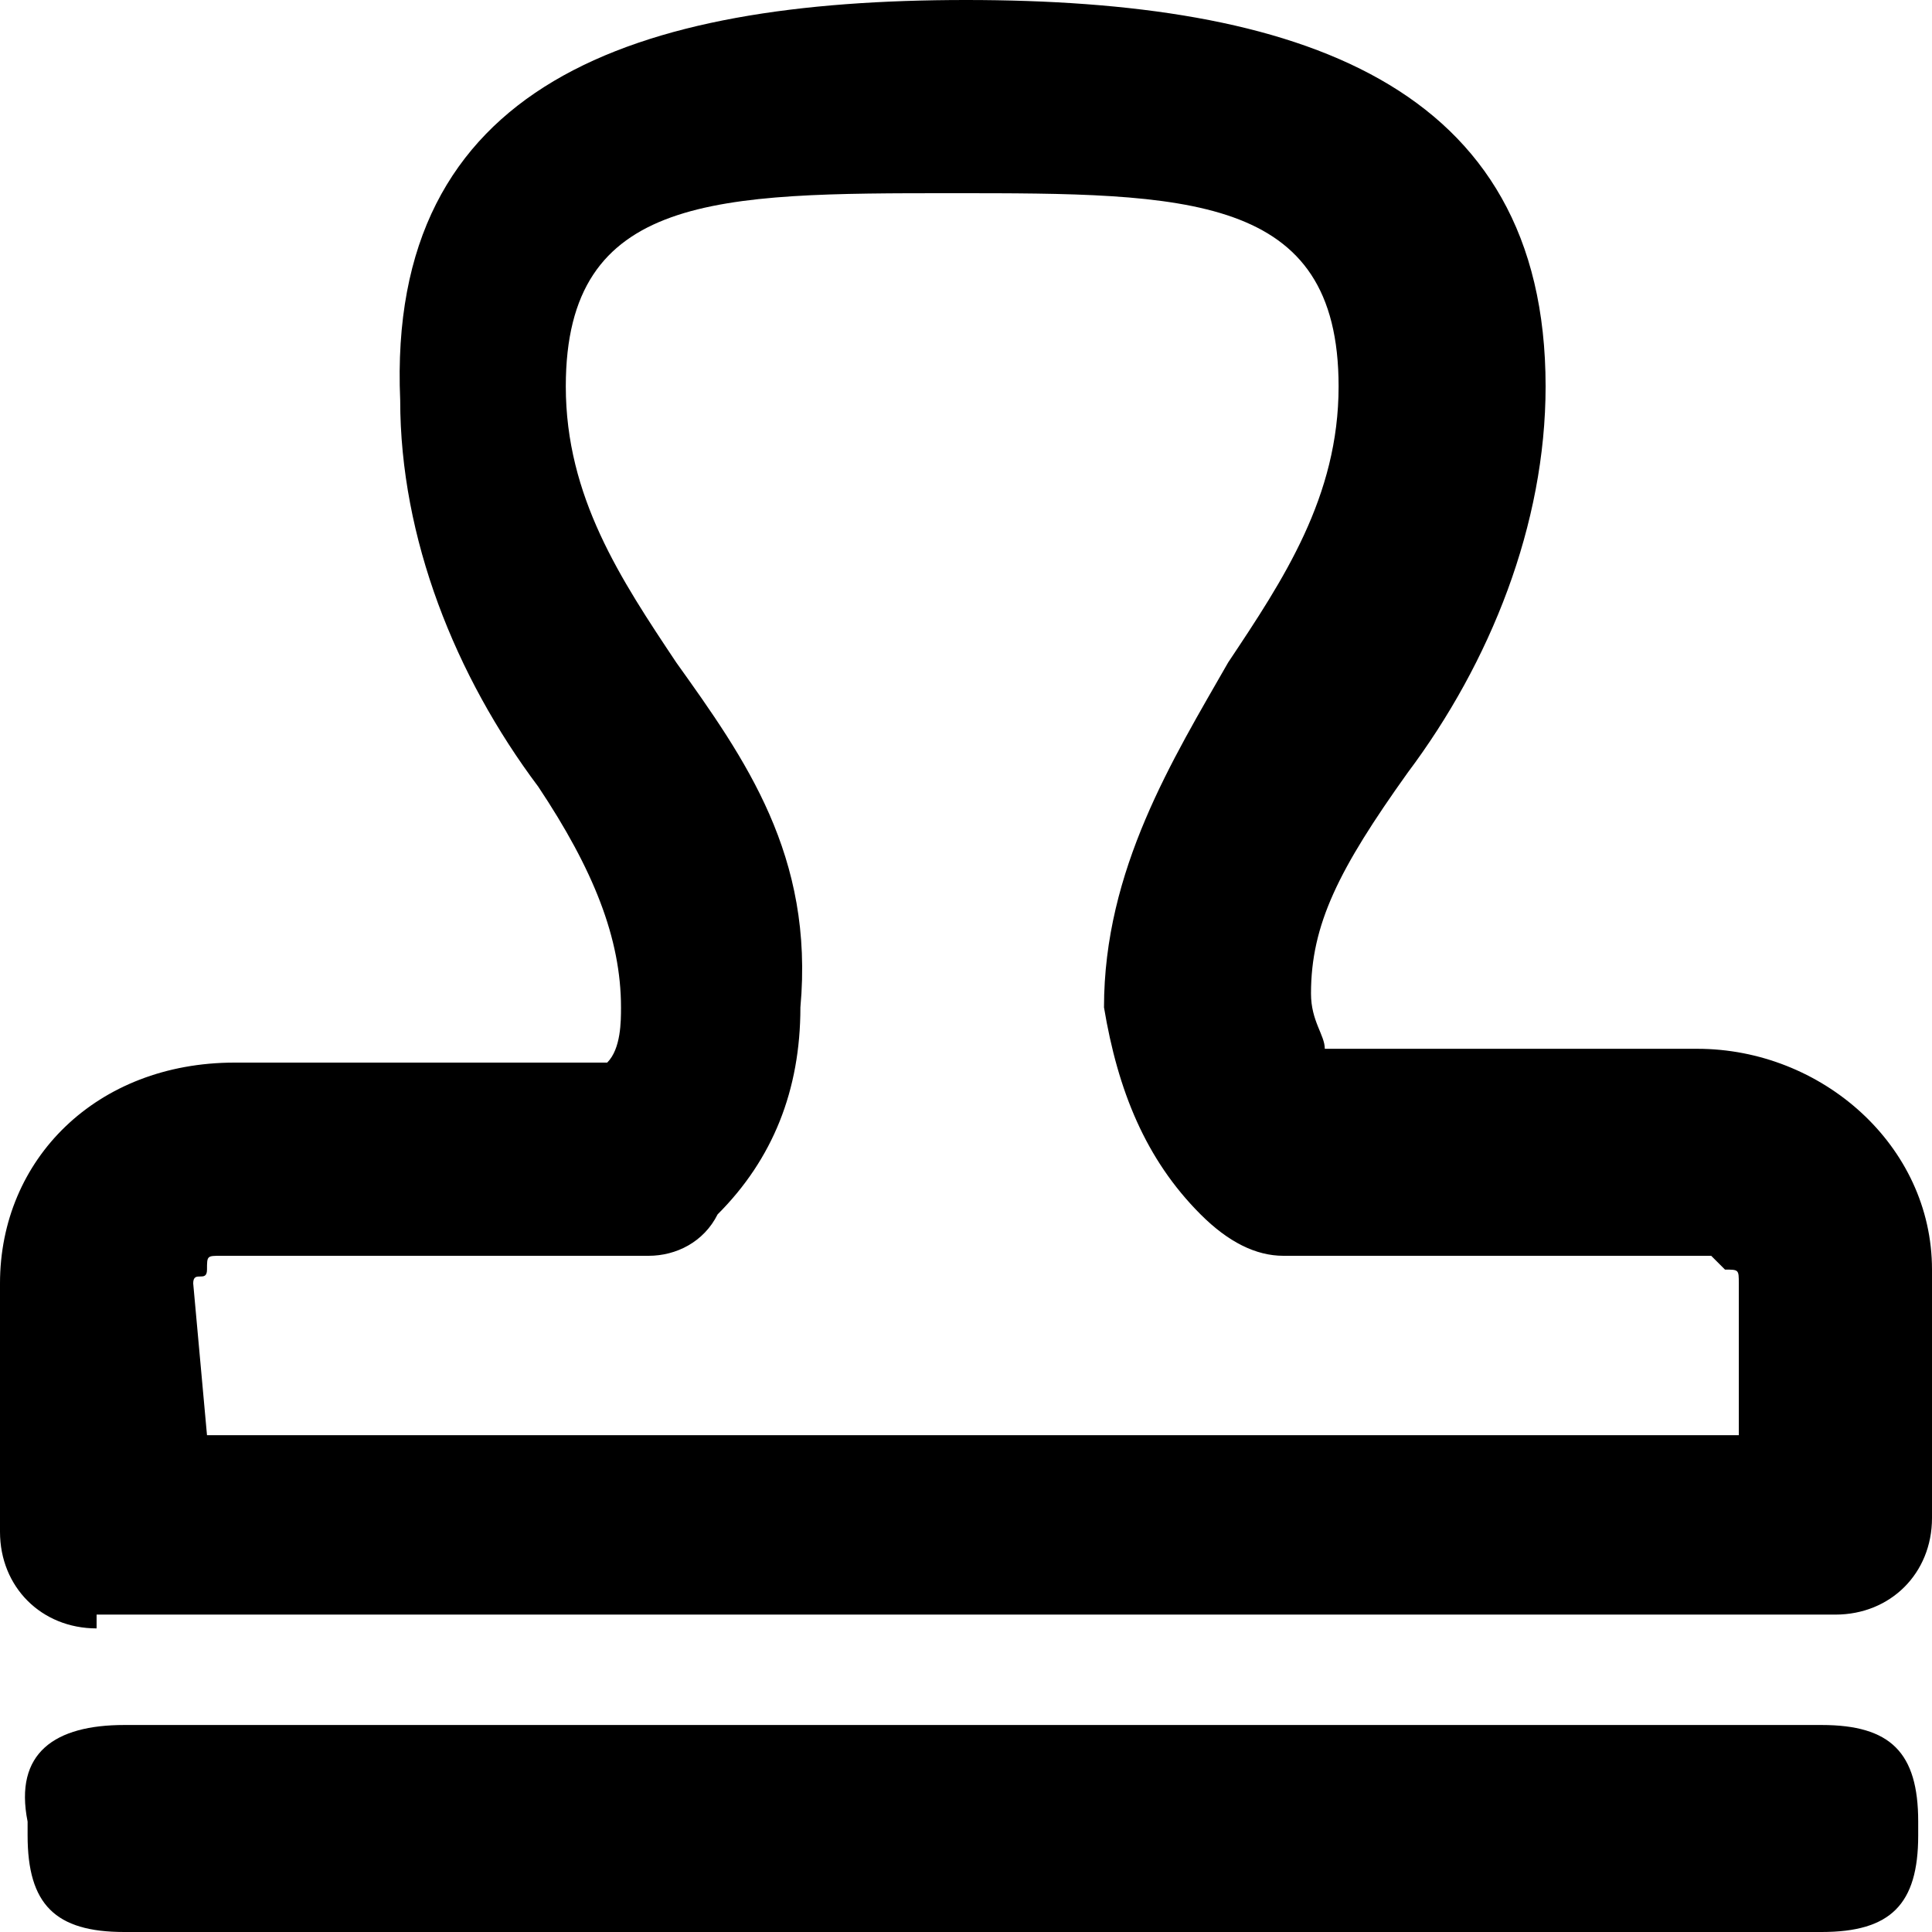 <?xml version="1.0" encoding="utf-8"?>
<!-- Generator: Adobe Illustrator 26.3.1, SVG Export Plug-In . SVG Version: 6.00 Build 0)  -->
<svg version="1.1" id="图层_1" fill="currentcolor" xmlns="http://www.w3.org/2000/svg" xmlns:xlink="http://www.w3.org/1999/xlink" x="0px" y="0px"
	 viewBox="0 0 14 14" style="enable-background:new 0 0 14 14;" xml:space="preserve">

<path id="形状" class="st0" d="M0.7,11.8c-0.4,0-0.7-0.3-0.7-0.7V9.3c0-0.9,0.7-1.6,1.7-1.6h2.7c0.1-0.1,0.1-0.3,0.1-0.4
	c0-0.5-0.2-1-0.6-1.6c-0.6-0.8-1-1.8-1-2.8C2.8,0.6,4.6,0,7,0s4.2,0.6,4.2,2.8c0,1-0.4,2-1,2.8C9.7,6.3,9.5,6.7,9.5,7.2
	c0,0.2,0.1,0.3,0.1,0.4h2.7c0.9,0,1.7,0.7,1.7,1.6V11c0,0.4-0.3,0.7-0.7,0.7H0.7V11.8z M1.5,10.4h11.1V9.3c0-0.1,0-0.1-0.1-0.1
	l-0.1-0.1H9.3C9.1,9.1,8.9,9,8.7,8.8C8.3,8.4,8.1,7.9,8,7.3c0-1,0.5-1.8,0.9-2.5c0.4-0.6,0.8-1.2,0.8-2c0-1.4-1.1-1.4-2.8-1.4
	s-2.8,0-2.8,1.4c0,0.8,0.4,1.4,0.8,2c0.5,0.7,1,1.4,0.9,2.5c0,0.6-0.2,1.1-0.6,1.5C5.1,9,4.9,9.1,4.7,9.1H1.6c-0.1,0-0.1,0-0.1,0.1
	s-0.1,0-0.1,0.1L1.5,10.4z M0.9,12.5h12.3c0.5,0,0.7,0.2,0.7,0.7v0.1c0,0.5-0.2,0.7-0.7,0.7H0.9c-0.5,0-0.7-0.2-0.7-0.7v-0.1
	C0.1,12.7,0.4,12.5,0.9,12.5z"/>
</svg>
